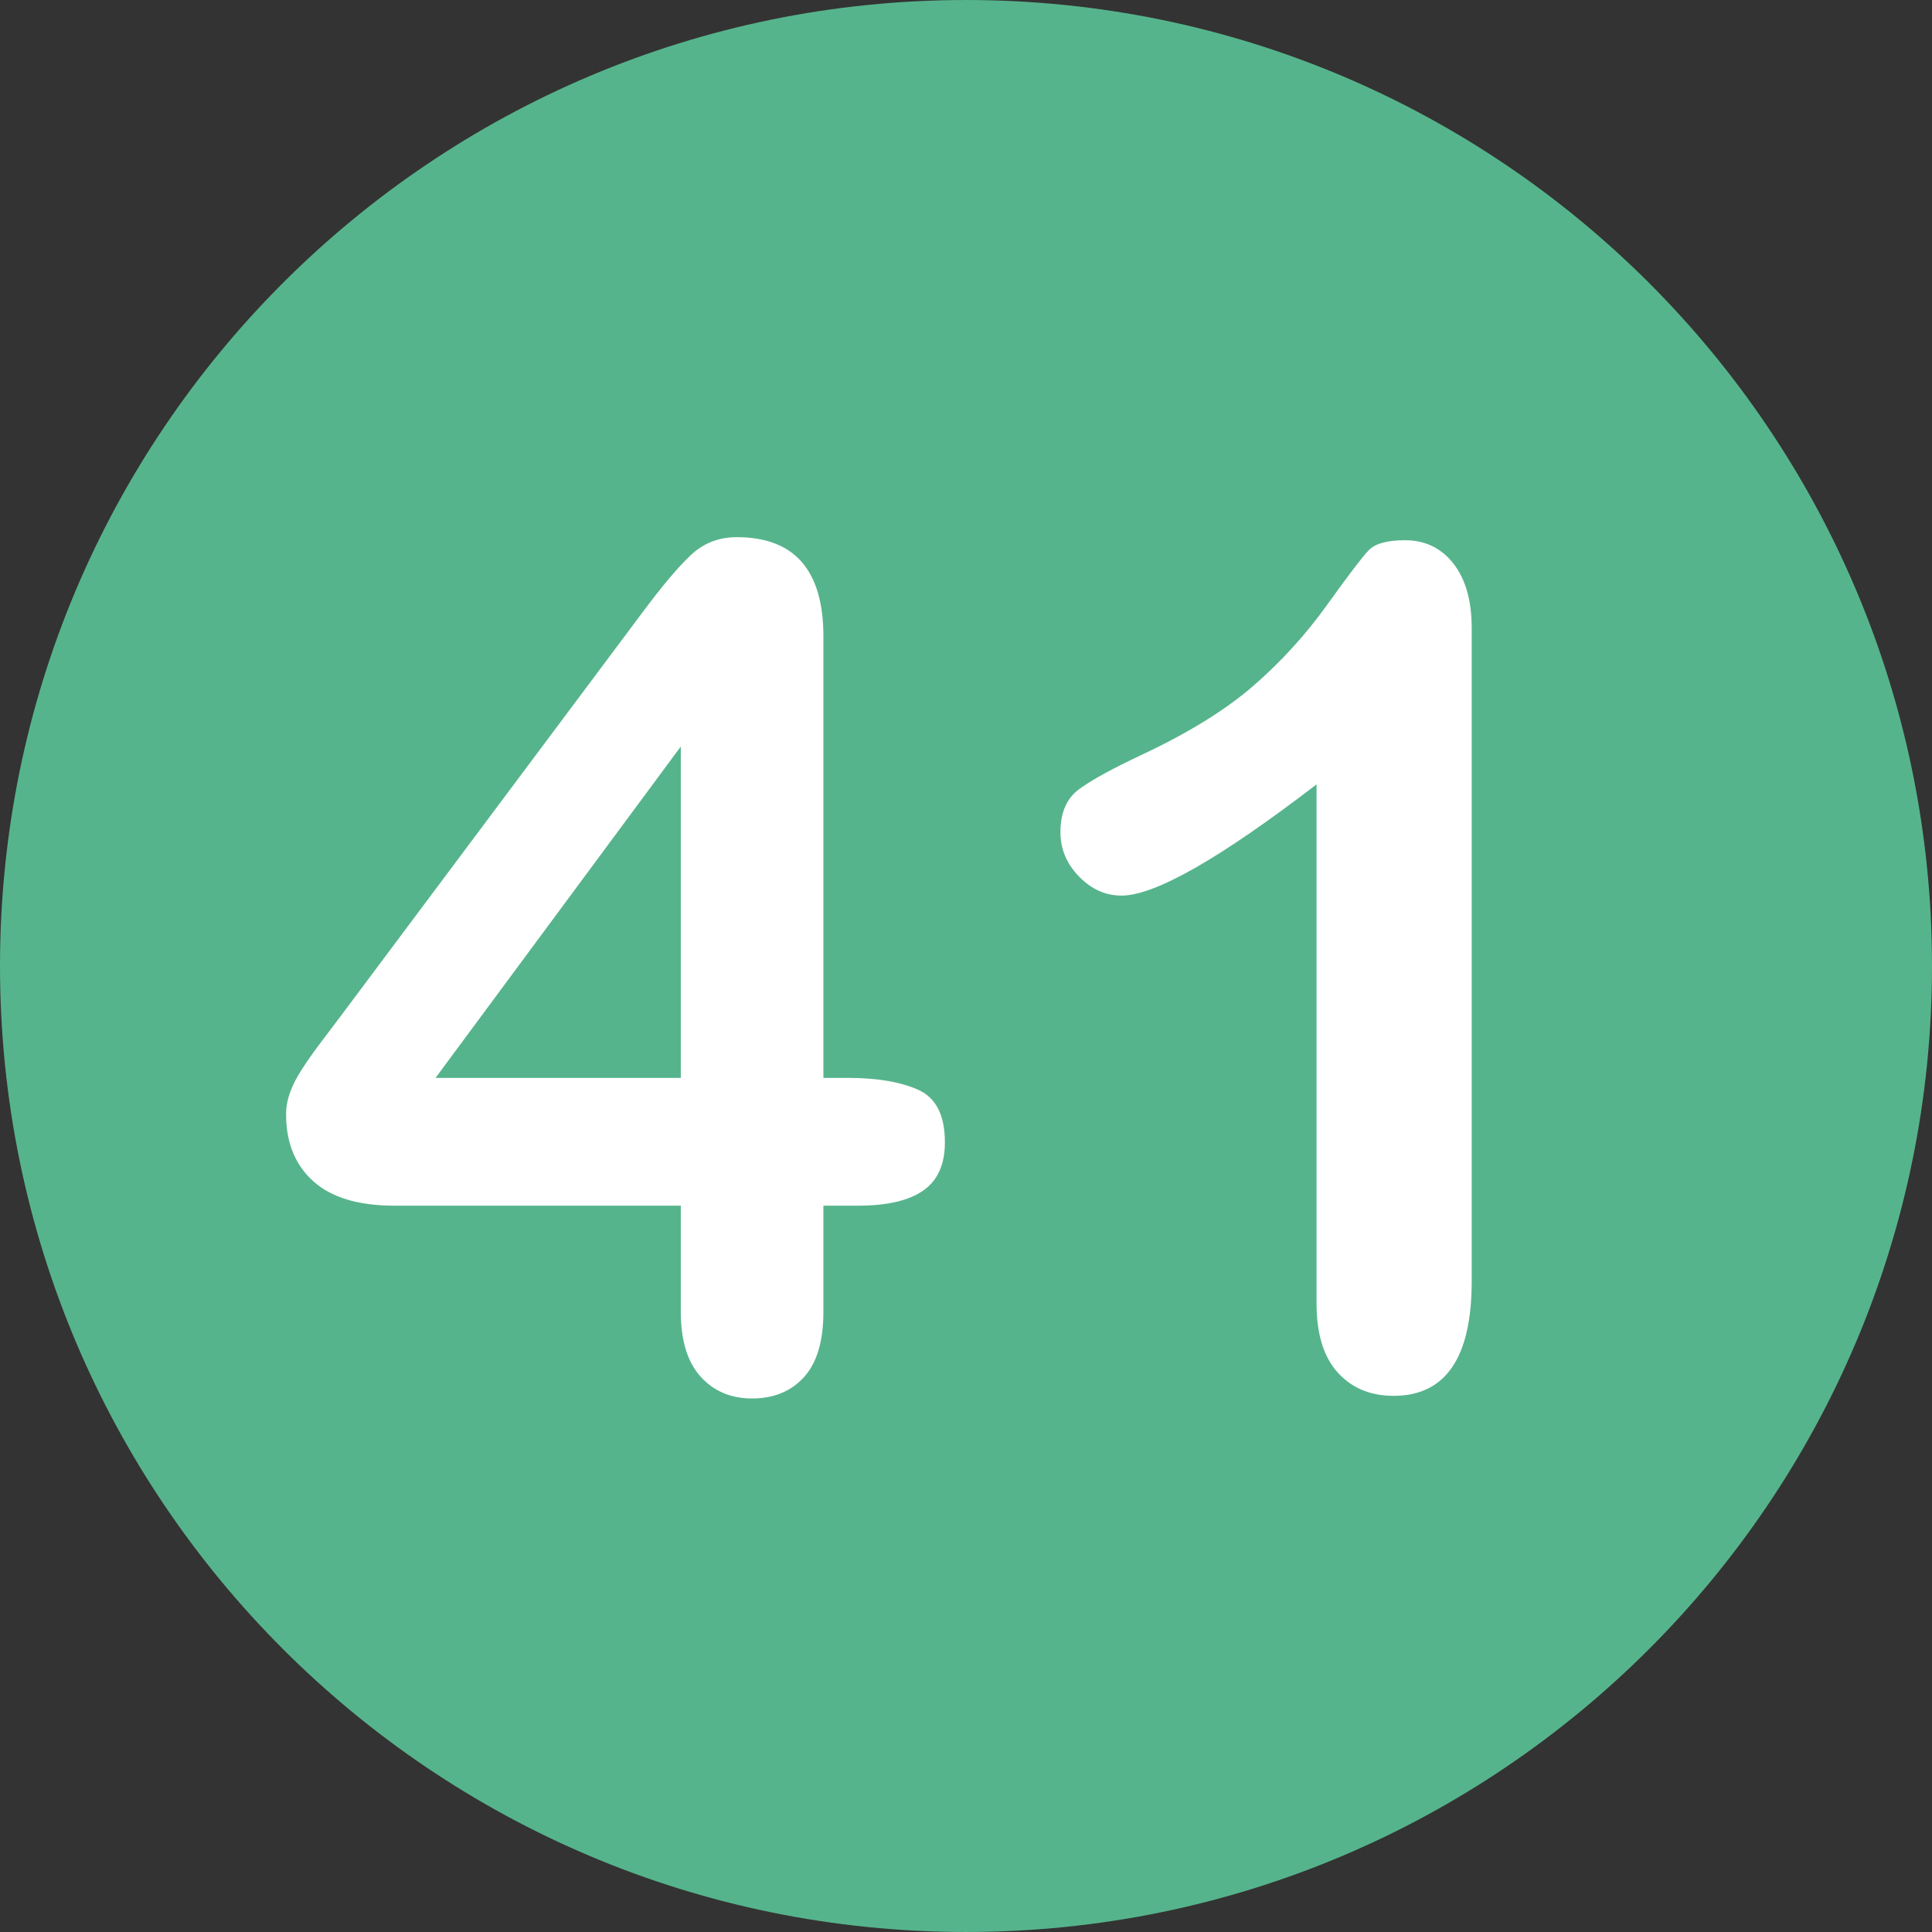 <?xml version="1.0" encoding="utf-8"?>
<svg id="Layer_1" style="enable-background:new 0 0 496.158 496.158;" x="0px" y="0px" width="500px" height="500px" viewBox="0 0 496.158 496.158" xmlns="http://www.w3.org/2000/svg">
  <rect x="0" y="0" width="496.158" height="496.158" fill="#333333" stroke="none"/>
  <path style="fill:#56B48C;" d="M248.082,0.003C111.07,0.003,0,111.061,0,248.085c0,137,111.07,248.07,248.082,248.07&#10;&#9;c137.006,0,248.076-111.07,248.076-248.07C496.158,111.061,385.088,0.003,248.082,0.003z"/>
  <path style="fill:#FFFFFF;" d="M 235.848 279.892 C 231.307 277.841 225.276 276.816 217.757 276.816 L 211.458 276.816 L 211.458 163.437 C 211.458 146.445 204.035 137.949 189.192 137.949 C 184.601 137.949 180.671 139.487 177.4 142.563 C 174.127 145.639 169.952 150.597 164.876 157.431 L 87.239 261.288 C 85.09 264.121 83.284 266.514 81.819 268.466 C 80.354 270.421 78.937 272.446 77.571 274.545 C 76.202 276.646 75.177 278.647 74.495 280.551 C 73.81 282.455 73.47 284.337 73.47 286.191 C 73.47 293.419 75.788 299.132 80.428 303.33 C 85.065 307.53 92.023 309.629 101.302 309.629 L 174.837 309.629 L 174.837 336.875 C 174.837 344.199 176.522 349.743 179.891 353.501 C 183.26 357.259 187.678 359.141 193.148 359.141 C 198.714 359.141 203.157 357.31 206.478 353.648 C 209.797 349.986 211.458 344.397 211.458 336.876 L 211.458 309.63 L 220.394 309.63 C 227.814 309.63 233.381 308.337 237.093 305.748 C 240.803 303.162 242.659 299.035 242.659 293.37 C 242.659 286.436 240.389 281.943 235.848 279.892 Z M 174.837 276.816 L 111.849 276.816 L 174.837 191.709 L 174.837 276.816 Z"/>
  <g/>
  <g/>
  <g/>
  <g/>
  <g/>
  <g/>
  <g/>
  <g/>
  <g/>
  <g/>
  <g/>
  <g/>
  <g/>
  <g/>
  <g/>
  <path style="fill:#FFFFFF;" d="M 373.26 144.743 C 370.133 140.74 365.984 138.737 360.809 138.737 C 356.217 138.737 353.093 139.616 351.434 141.374 C 349.772 143.132 346.208 147.819 340.741 155.437 C 335.27 163.054 328.997 169.939 321.918 176.091 C 314.837 182.243 305.388 188.103 293.573 193.669 C 285.663 197.381 280.144 200.407 277.02 202.751 C 273.893 205.095 272.332 208.757 272.332 213.737 C 272.332 218.035 273.918 221.819 277.093 225.09 C 280.266 228.363 283.905 229.997 288.006 229.997 C 296.598 229.997 313.297 220.476 338.104 201.433 L 338.104 334.734 C 338.104 342.548 339.91 348.456 343.524 352.459 C 347.135 356.462 351.921 358.465 357.879 358.465 C 371.257 358.465 377.947 348.651 377.947 329.022 L 377.947 161.296 C 377.947 154.265 376.384 148.749 373.26 144.743 Z"/>
</svg>